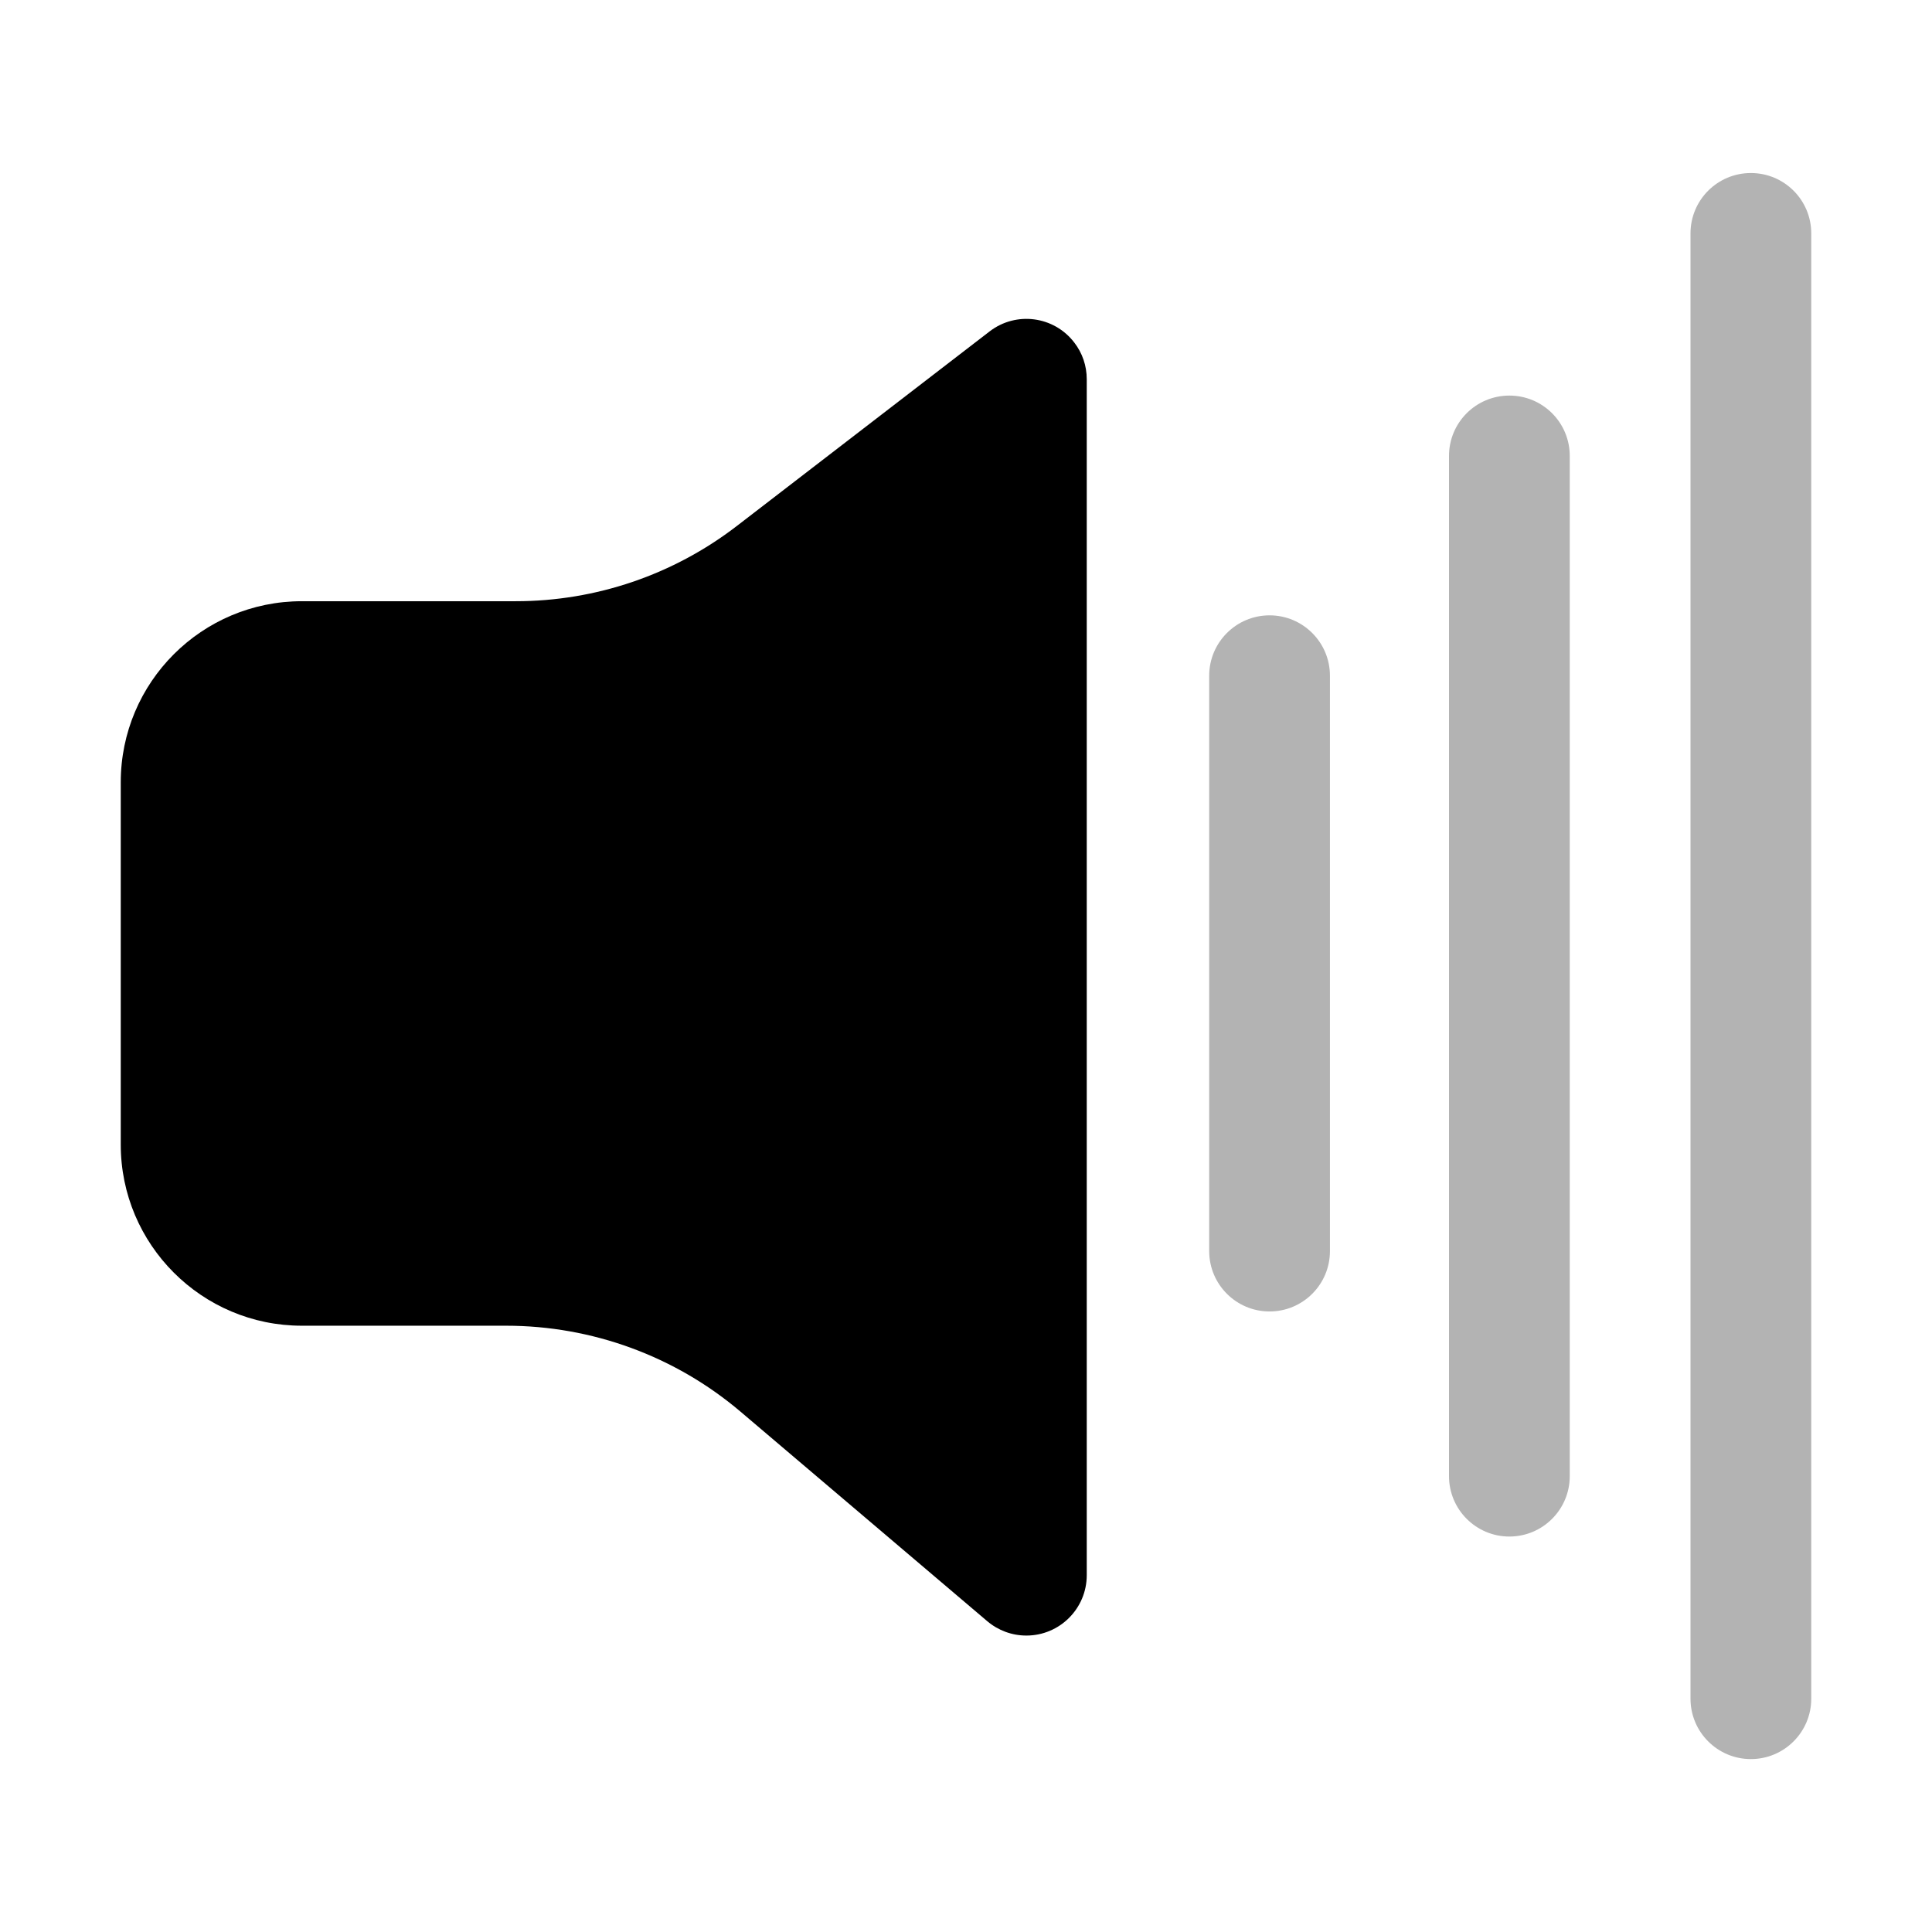 <?xml version="1.0" encoding="UTF-8"?>
<svg width="16px" height="16px" viewBox="0 0 16 16" version="1.1" xmlns="http://www.w3.org/2000/svg" xmlns:xlink="http://www.w3.org/1999/xlink">
    <title>audio-volume-off-symbolic-dark</title>
    <g id="audio-volume-off-symbolic-dark" stroke="none" stroke-width="1" fill="none" fill-rule="evenodd">
        <path d="M6.102,4.356 L8.195,2.745 C8.414,2.576 8.728,2.617 8.896,2.836 C8.964,2.923 9,3.03 9,3.141 L9,13.045 C9,13.321 8.776,13.545 8.5,13.545 C8.381,13.545 8.267,13.503 8.176,13.426 L6.133,11.691 C5.591,11.231 4.903,10.979 4.191,10.979 L2.5,10.979 C1.672,10.979 1,10.307 1,9.479 L1,6.479 C1,5.65 1.672,4.979 2.5,4.979 L4.272,4.979 C4.934,4.979 5.577,4.76 6.102,4.356 Z" id="路径" fill="#000000"></path>
        <path d="M14,1.933 C14,1.656 14.224,1.433 14.5,1.433 C14.776,1.433 15,1.656 15,1.933 L15,14.068 C15,14.344 14.776,14.568 14.5,14.568 C14.224,14.568 14,14.344 14,14.068 L14,1.933 Z M12,3.776 C12,3.499 12.224,3.276 12.5,3.276 C12.776,3.276 13,3.499 13,3.776 L13,12.225 C13,12.501 12.776,12.725 12.5,12.725 C12.224,12.725 12,12.501 12,12.225 L12,3.776 Z M10.014,5.596 C10.014,5.32 10.238,5.096 10.514,5.096 C10.79,5.096 11.014,5.32 11.014,5.596 L11.014,10.361 C11.014,10.637 10.79,10.861 10.514,10.861 C10.238,10.861 10.014,10.637 10.014,10.361 L10.014,5.596 Z" id="形状" fill-opacity="0.3" fill="#000000" fill-rule="nonzero"></path>
    </g>
</svg>